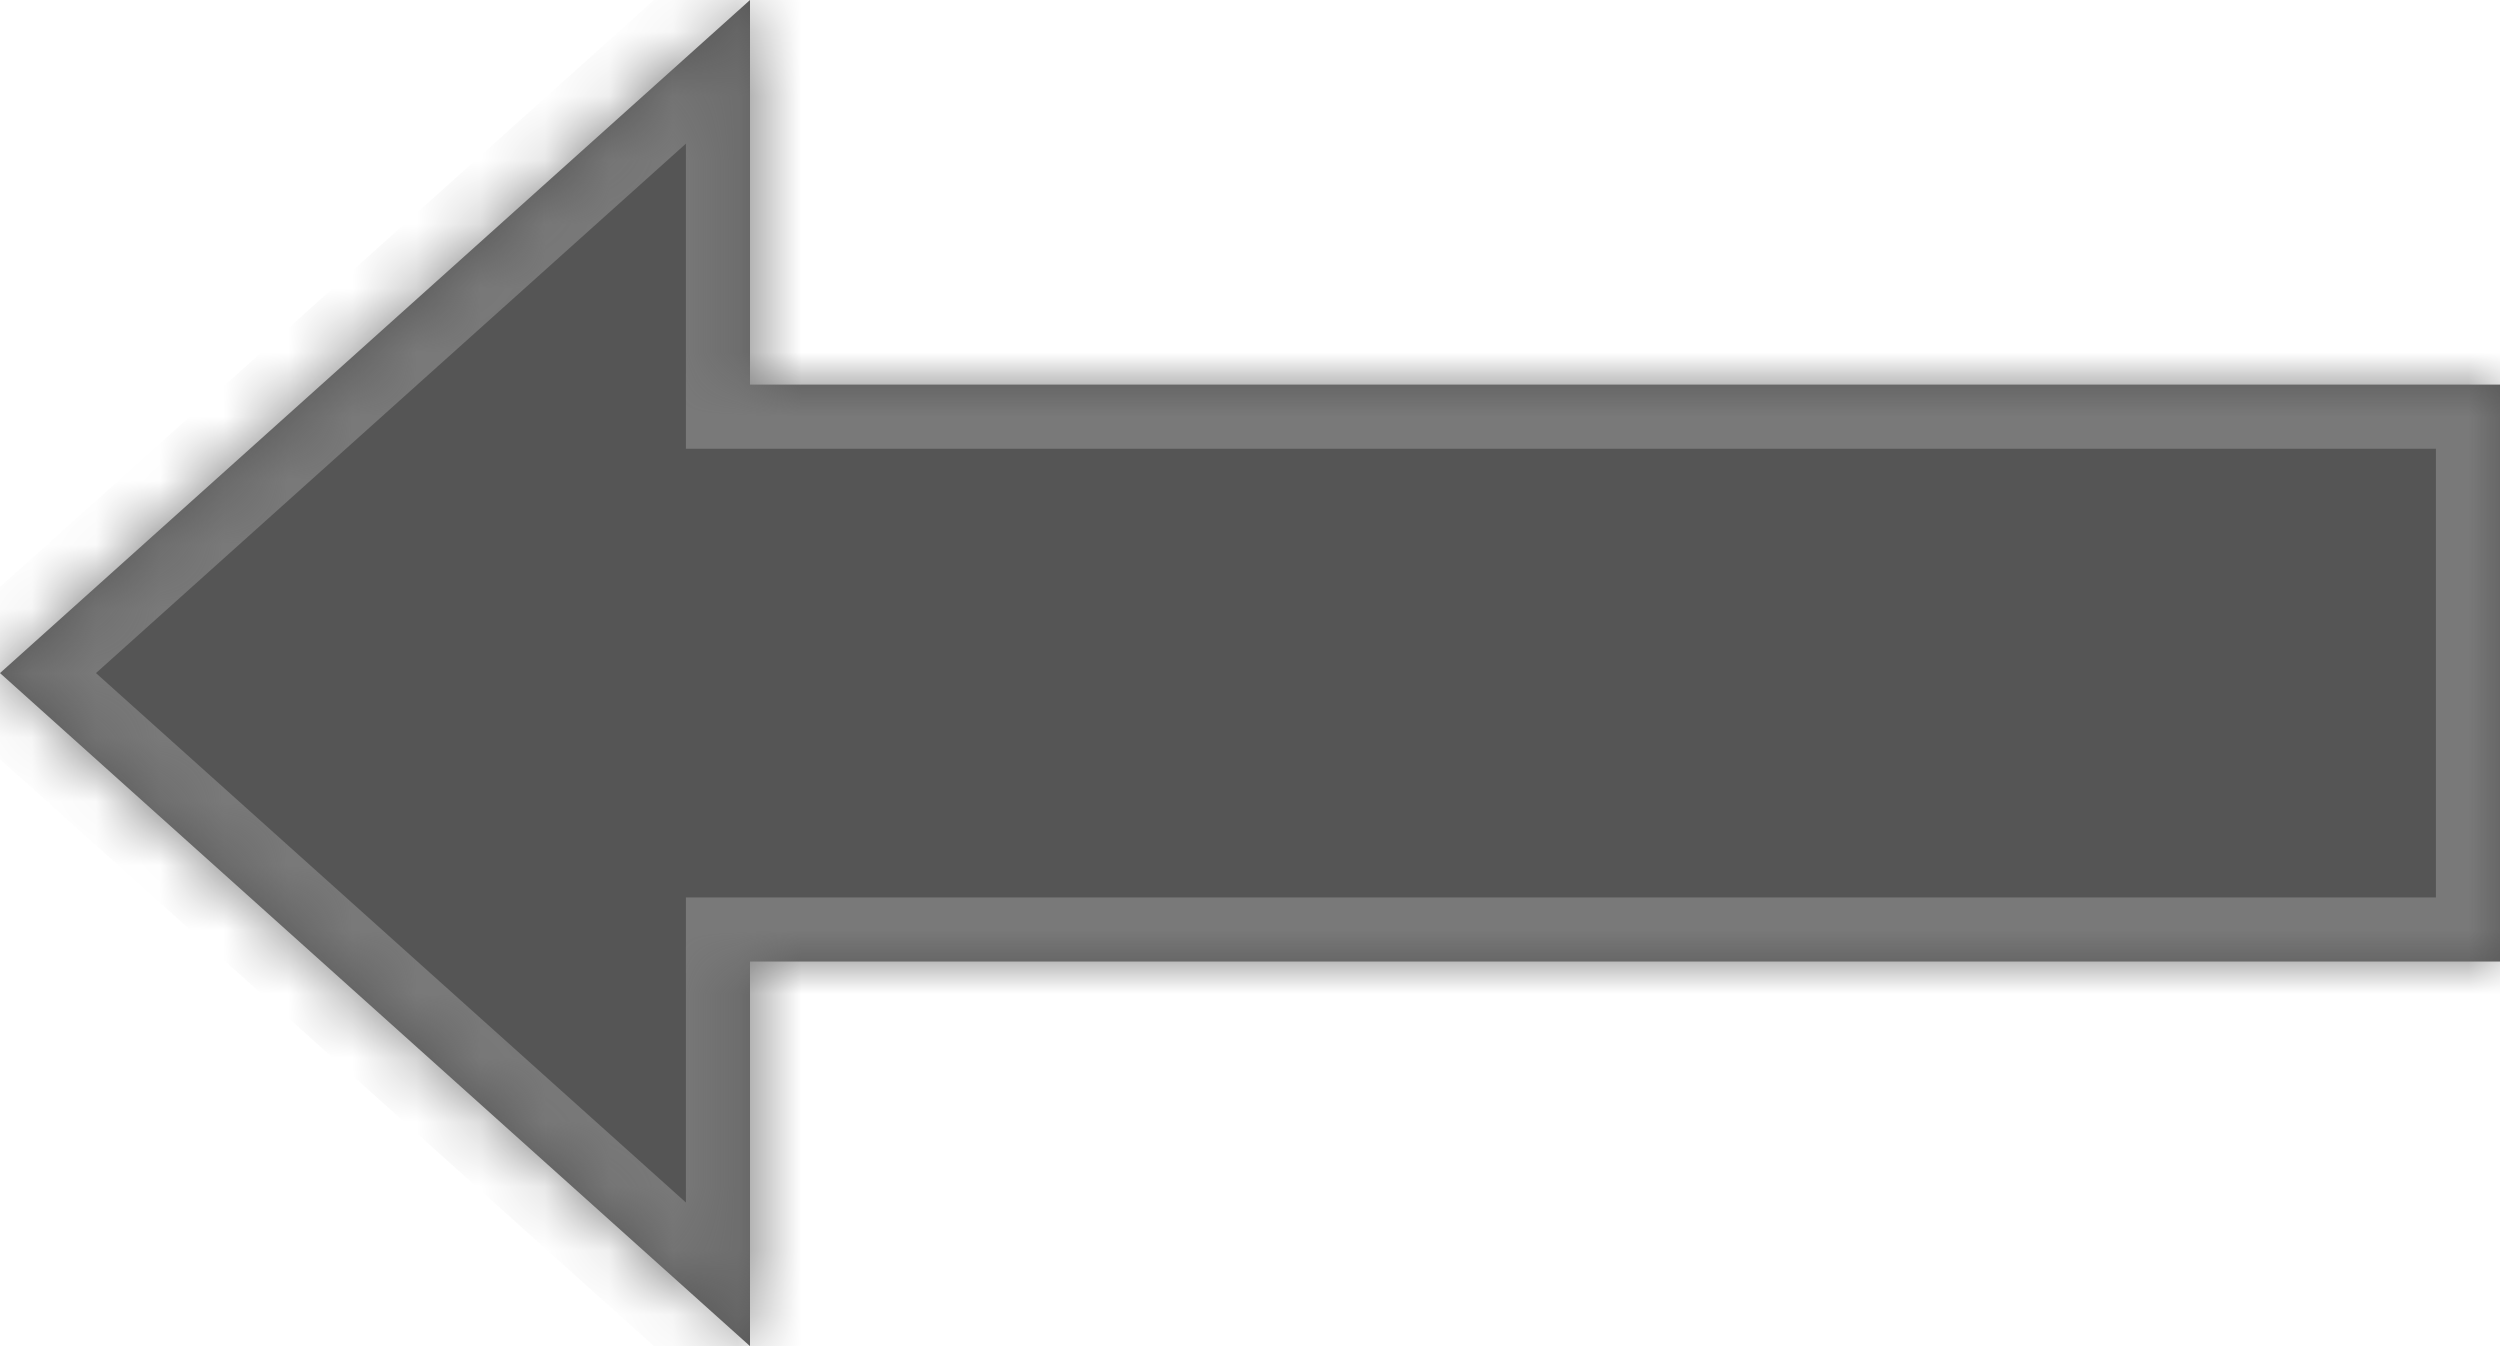 ﻿<?xml version="1.0" encoding="utf-8"?>
<svg version="1.1" xmlns:xlink="http://www.w3.org/1999/xlink" width="39px" height="21px" xmlns="http://www.w3.org/2000/svg">
  <defs>
    <mask fill="white" id="clip2">
      <path d="M 11.7 21  L 0 10.5  L 11.7 0  L 11.7 6  L 39 6  L 39 15  L 11.7 15  L 11.7 21  Z " fill-rule="evenodd" />
    </mask>
  </defs>
  <g transform="matrix(1 0 0 1 -1184 -1648 )">
    <path d="M 11.7 21  L 0 10.5  L 11.7 0  L 11.7 6  L 39 6  L 39 15  L 11.7 15  L 11.7 21  Z " fill-rule="nonzero" fill="#555555" stroke="none" transform="matrix(1 0 0 1 1184 1648 )" />
    <path d="M 11.7 21  L 0 10.5  L 11.7 0  L 11.7 6  L 39 6  L 39 15  L 11.7 15  L 11.7 21  Z " stroke-width="2" stroke="#797979" fill="none" transform="matrix(1 0 0 1 1184 1648 )" mask="url(#clip2)" />
  </g>
</svg>